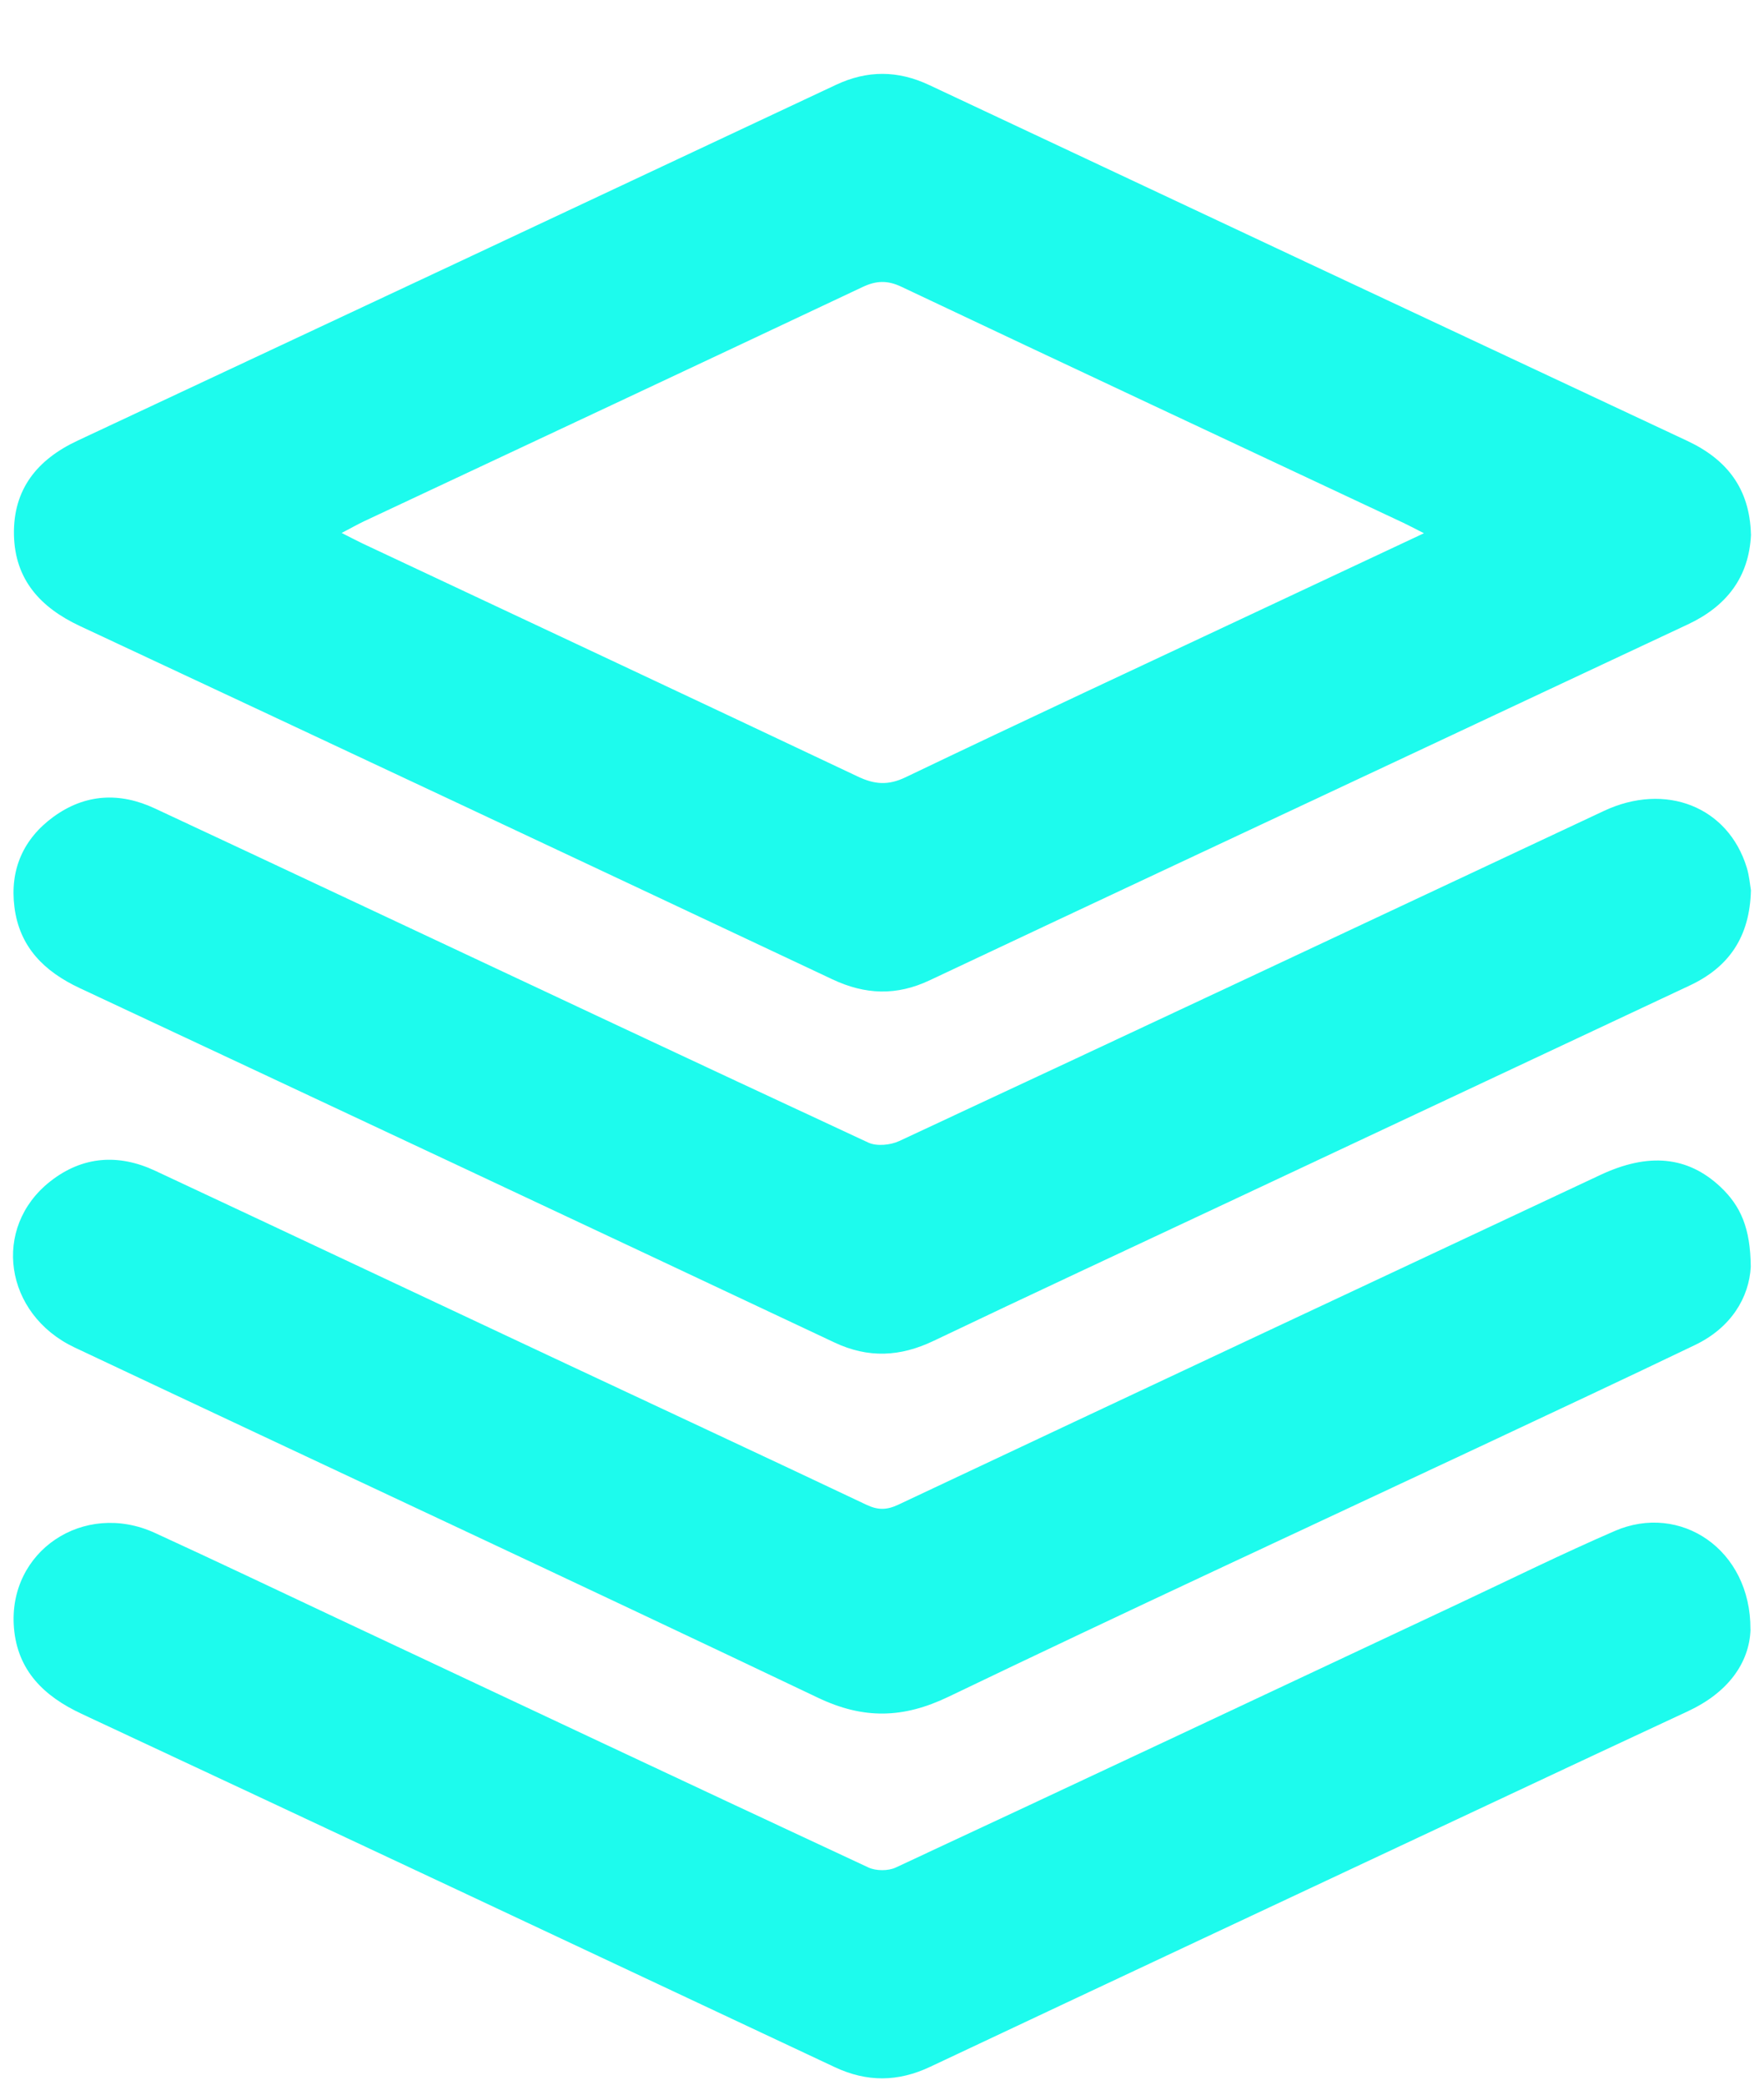 <svg width="22" height="26" viewBox="0 0 22 26" fill="none" xmlns="http://www.w3.org/2000/svg">
<g clip-path="url(#clip0_185_558)">
<path d="M21.838 6.664C21.814 7.201 21.531 7.563 21.047 7.789C19.909 8.321 18.773 8.857 17.635 9.39C15.621 10.335 13.607 11.277 11.595 12.226C11.181 12.422 10.79 12.407 10.381 12.214C7.254 10.741 4.126 9.271 0.995 7.807C0.503 7.576 0.186 7.229 0.174 6.671C0.163 6.102 0.464 5.731 0.969 5.495C4.122 4.019 7.273 2.54 10.424 1.059C10.817 0.874 11.198 0.876 11.592 1.062C14.742 2.544 17.894 4.023 21.046 5.5C21.542 5.733 21.822 6.099 21.837 6.664L21.838 6.664ZM17.758 6.65C17.633 6.587 17.569 6.552 17.503 6.521C15.415 5.54 13.325 4.563 11.241 3.576C11.065 3.493 10.928 3.5 10.759 3.579C8.688 4.557 6.614 5.528 4.541 6.501C4.457 6.541 4.376 6.587 4.261 6.647C4.378 6.706 4.451 6.745 4.525 6.78C6.582 7.747 8.641 8.711 10.696 9.684C10.906 9.784 11.075 9.799 11.294 9.694C12.77 8.987 14.254 8.296 15.736 7.6C16.393 7.291 17.051 6.983 17.758 6.651L17.758 6.65Z" fill="#1DFBED"/>
<path d="M21.835 15.8C21.814 16.182 21.591 16.558 21.141 16.774C20.247 17.204 19.348 17.623 18.449 18.046C16.241 19.082 14.026 20.106 11.827 21.163C11.264 21.433 10.77 21.445 10.201 21.174C7.118 19.705 4.021 18.264 0.931 16.806C0.051 16.39 -0.105 15.309 0.627 14.734C1.028 14.419 1.477 14.387 1.936 14.602C3.599 15.38 5.259 16.164 6.922 16.944C8.217 17.552 9.514 18.155 10.807 18.768C10.949 18.835 11.058 18.834 11.2 18.768C14.118 17.393 17.038 16.024 19.959 14.654C20.56 14.372 21.049 14.421 21.455 14.801C21.711 15.042 21.831 15.319 21.835 15.801L21.835 15.8Z" fill="#1DFBED"/>
<path d="M21.832 20.322C21.818 20.746 21.543 21.113 21.056 21.34C20.172 21.752 19.288 22.166 18.405 22.581C16.136 23.646 13.867 24.709 11.601 25.777C11.199 25.967 10.811 25.97 10.408 25.78C7.279 24.309 4.15 22.838 1.018 21.375C0.547 21.155 0.219 20.836 0.174 20.303C0.095 19.348 1.044 18.711 1.933 19.119C2.685 19.464 3.432 19.82 4.18 20.172C6.396 21.213 8.61 22.257 10.83 23.291C10.925 23.335 11.076 23.336 11.171 23.292C13.51 22.202 15.845 21.103 18.18 20.006C18.832 19.7 19.477 19.381 20.137 19.095C20.955 18.739 21.837 19.324 21.831 20.322H21.832Z" fill="#1DFBED"/>
<path d="M21.837 11.103C21.823 11.686 21.562 12.062 21.074 12.291C19.135 13.201 17.197 14.111 15.258 15.022C14.053 15.588 12.846 16.149 11.644 16.723C11.228 16.922 10.83 16.943 10.406 16.743C7.271 15.266 4.134 13.794 0.995 12.324C0.553 12.117 0.243 11.813 0.18 11.313C0.121 10.847 0.29 10.462 0.667 10.187C1.062 9.9 1.493 9.877 1.934 10.084C2.714 10.448 3.492 10.813 4.271 11.179C6.457 12.205 8.641 13.234 10.831 14.251C10.936 14.299 11.107 14.282 11.217 14.23C14.148 12.864 17.075 11.489 20.003 10.114C20.772 9.753 21.554 10.06 21.786 10.824C21.817 10.925 21.825 11.034 21.837 11.103H21.837Z" fill="#1DFBED"/>
</g>
<defs>
<clipPath id="clip0_185_558">
<rect width="21.676" height="25" fill="white" transform="translate(0.162 0.921)"/>
</clipPath>
</defs>
</svg>
